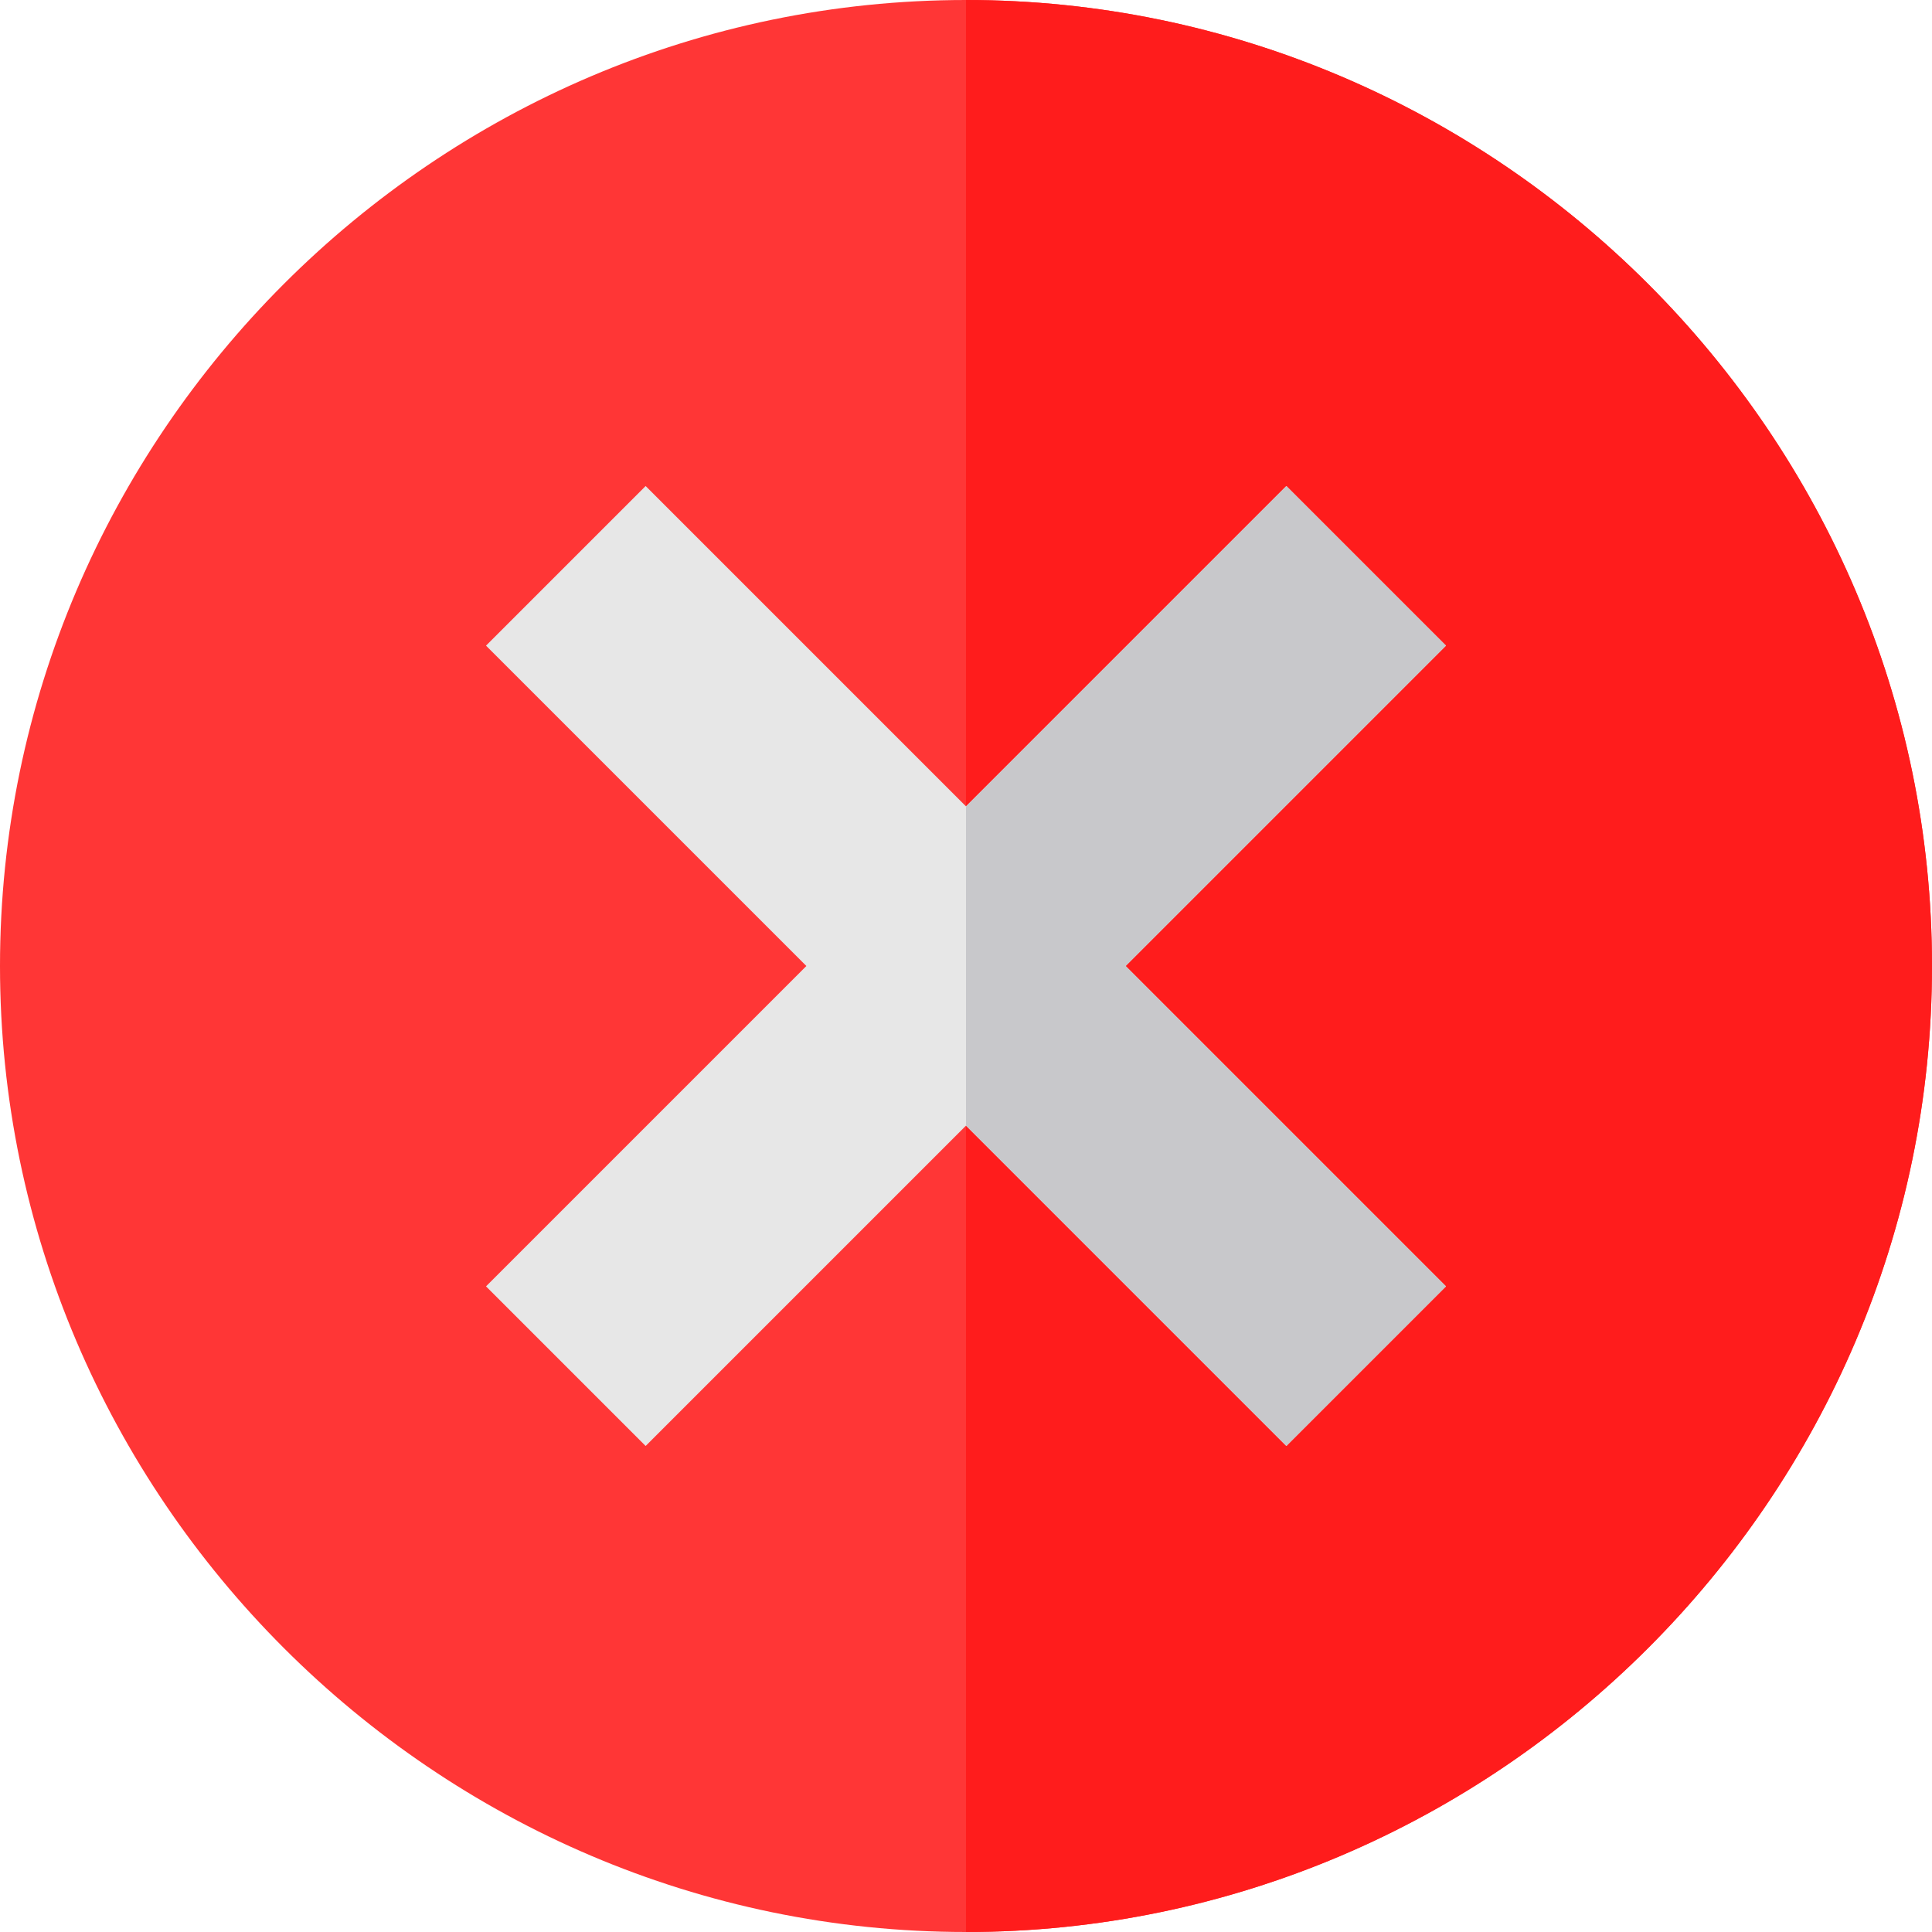 <?xml version="1.0"?>
<svg xmlns="http://www.w3.org/2000/svg" xmlns:xlink="http://www.w3.org/1999/xlink" xmlns:svgjs="http://svgjs.com/svgjs" version="1.1" width="512" height="512" x="0" y="0" viewBox="0 0 512 512" style="enable-background:new 0 0 512 512" xml:space="preserve" class=""><g>
<path xmlns="http://www.w3.org/2000/svg" style="" d="M256,0C115.3,0,0,115.3,0,256s115.3,256,256,256s256-115.3,256-256S396.7,0,256,0z" fill="#ff3636" data-original="#ff3636" class=""/>
<path xmlns="http://www.w3.org/2000/svg" style="" d="M512,256c0,140.7-115.3,256-256,256V0C396.7,0,512,115.3,512,256z" fill="#ff1c1c" data-original="#f40000" class=""/>
<polygon xmlns="http://www.w3.org/2000/svg" style="" points="298.299,256 383.2,340.901 340.901,383.2 256,298.299 171.099,383.2 128.8,340.901   213.701,256 128.8,171.099 171.099,128.8 256,213.701 340.901,128.8 383.2,171.099 " fill="#e7e7e7" data-original="#e7e7e7" class=""/>
<polygon xmlns="http://www.w3.org/2000/svg" style="" points="298.299,256 383.2,340.901 340.901,383.2 256,298.299 256,213.701 340.901,128.8   383.2,171.099 " fill="#c8c8cb" data-original="#d3d3d8" class=""/>
<g xmlns="http://www.w3.org/2000/svg">
</g>
<g xmlns="http://www.w3.org/2000/svg">
</g>
<g xmlns="http://www.w3.org/2000/svg">
</g>
<g xmlns="http://www.w3.org/2000/svg">
</g>
<g xmlns="http://www.w3.org/2000/svg">
</g>
<g xmlns="http://www.w3.org/2000/svg">
</g>
<g xmlns="http://www.w3.org/2000/svg">
</g>
<g xmlns="http://www.w3.org/2000/svg">
</g>
<g xmlns="http://www.w3.org/2000/svg">
</g>
<g xmlns="http://www.w3.org/2000/svg">
</g>
<g xmlns="http://www.w3.org/2000/svg">
</g>
<g xmlns="http://www.w3.org/2000/svg">
</g>
<g xmlns="http://www.w3.org/2000/svg">
</g>
<g xmlns="http://www.w3.org/2000/svg">
</g>
<g xmlns="http://www.w3.org/2000/svg">
</g>
</g></svg>
